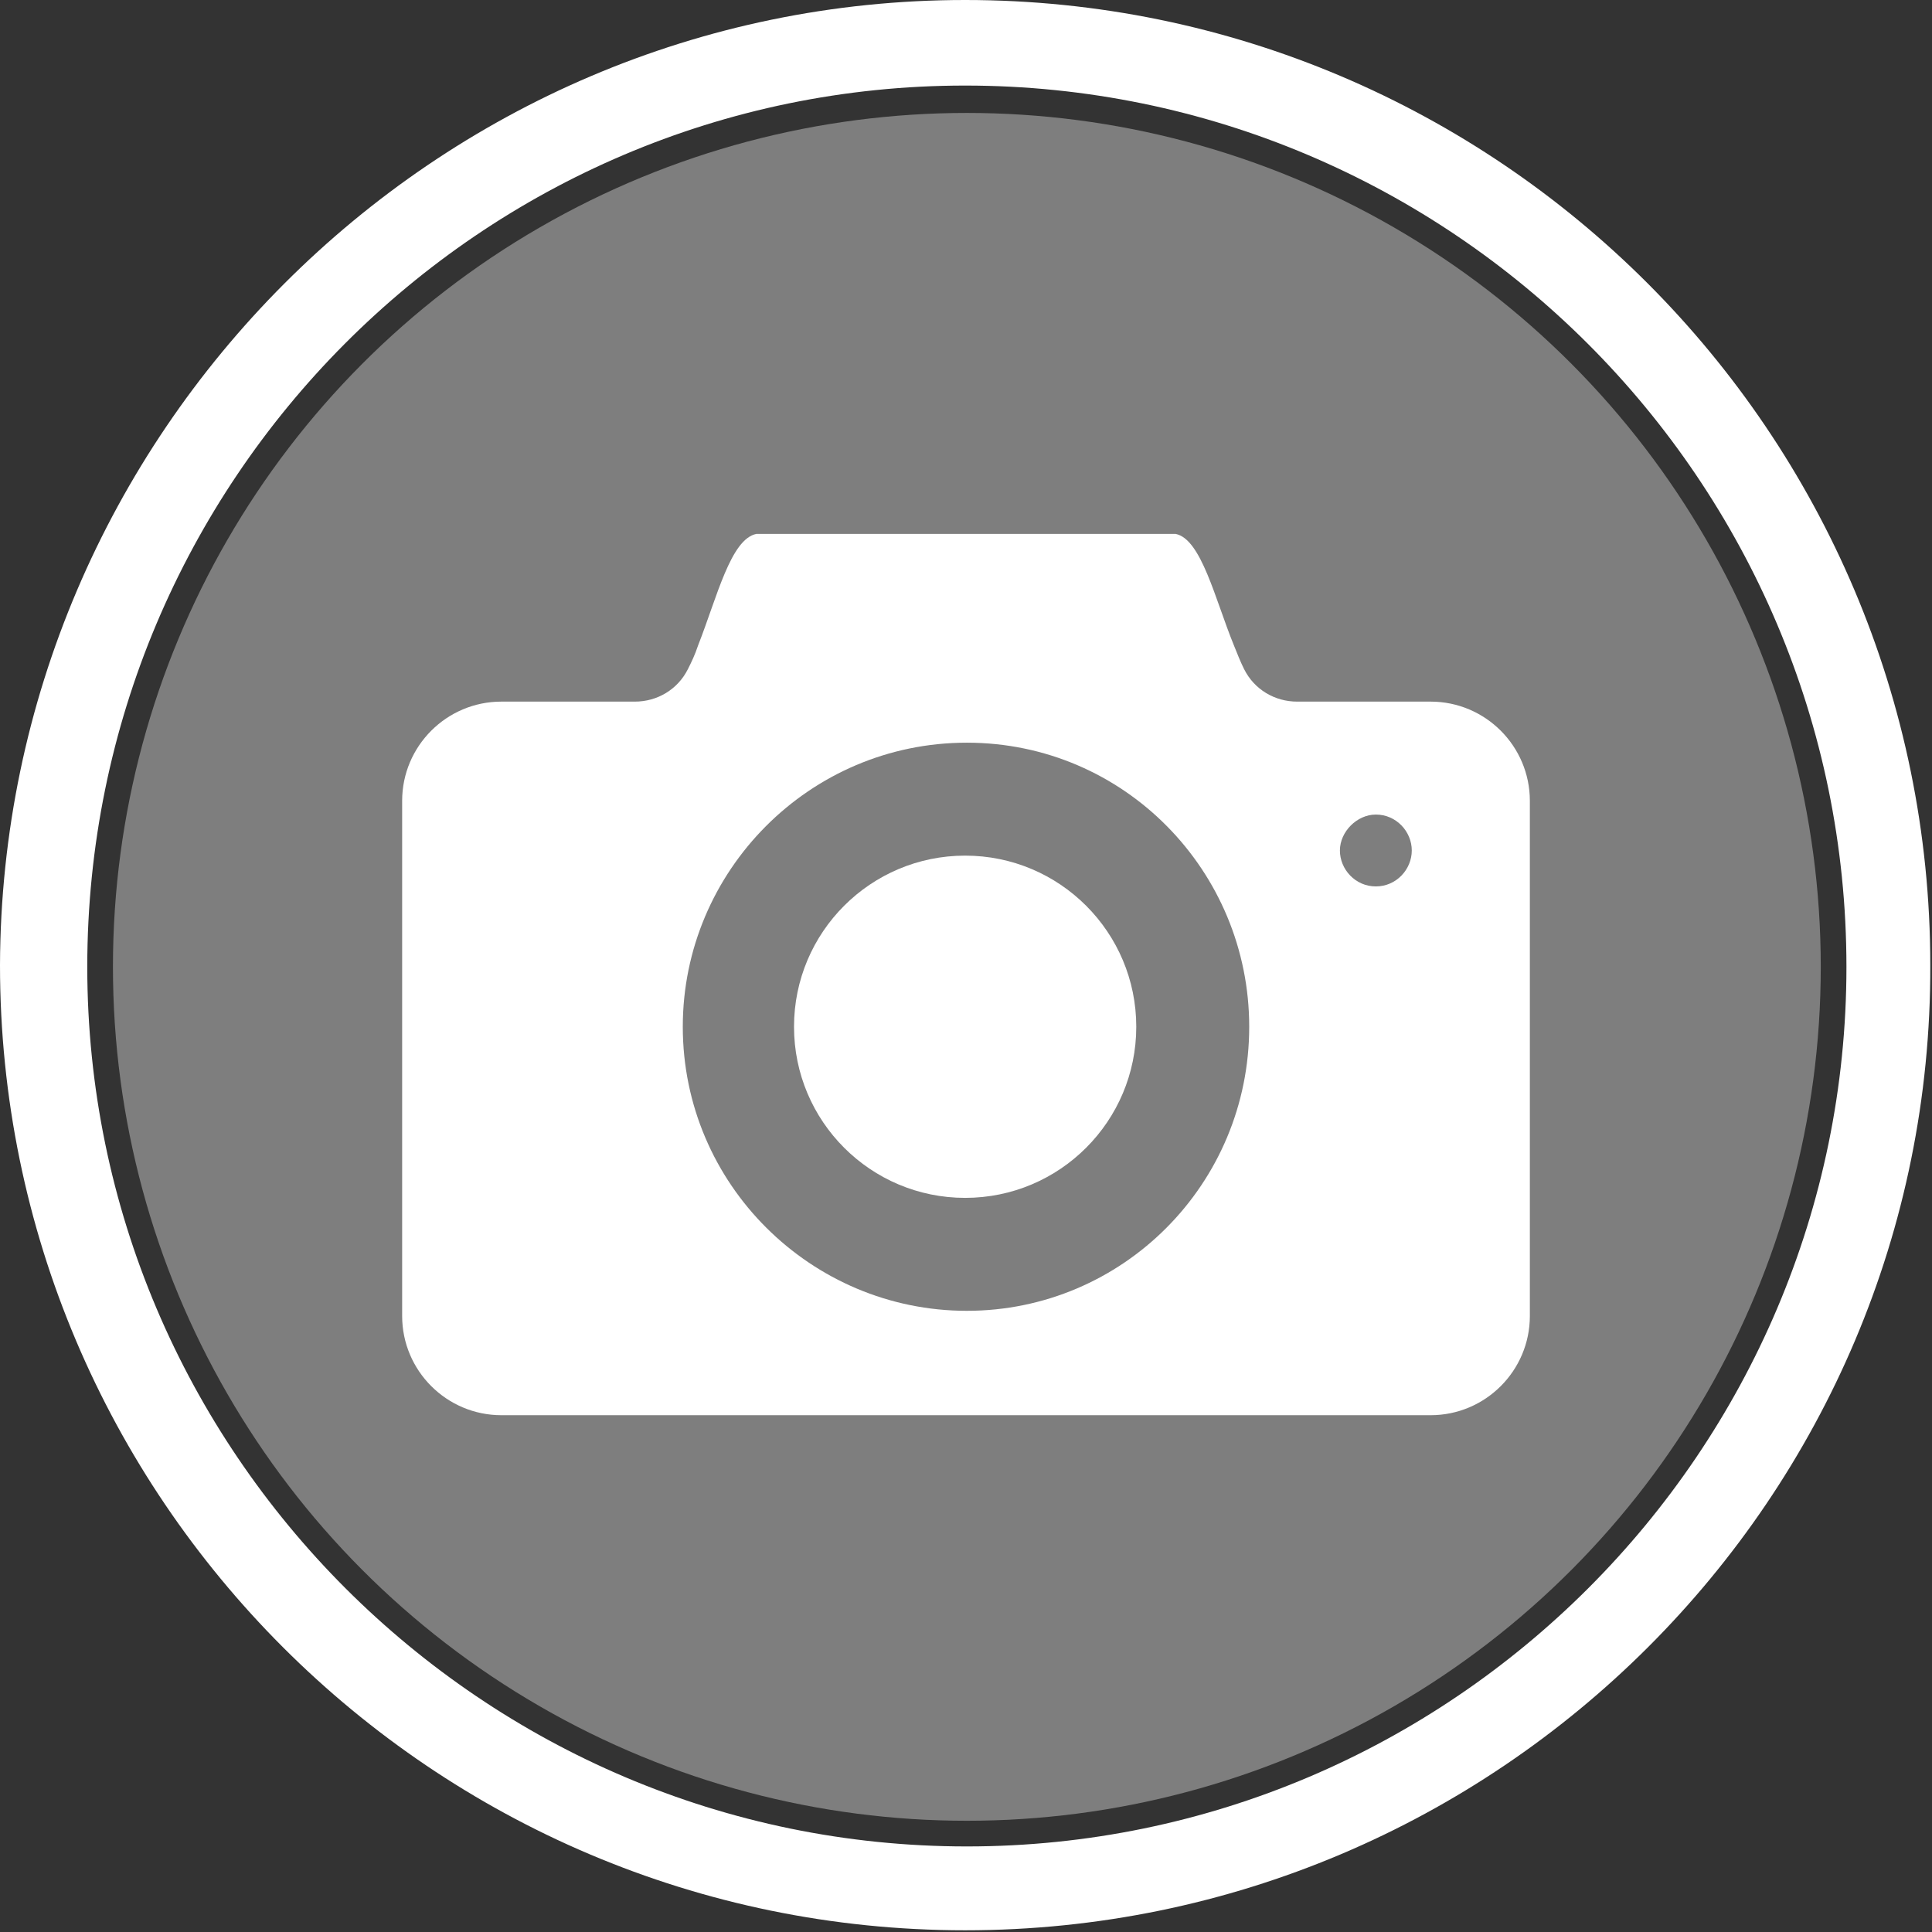 <?xml version="1.0" encoding="utf-8"?>
<!-- Generator: Adobe Illustrator 21.0.2, SVG Export Plug-In . SVG Version: 6.00 Build 0)  -->
<svg version="1.1" id="Layer_1" xmlns="http://www.w3.org/2000/svg" xmlns:xlink="http://www.w3.org/1999/xlink" x="0px" y="0px"
	 width="112.9px" height="112.9px" viewBox="0 0 112.9 112.9" style="enable-background:new 0 0 112.9 112.9;" xml:space="preserve"
	>
<rect x="0" y="0" width="112.9" height="112.9" fill="#333333" stroke="none"/>
<style type="text/css">
	.st0{fill:#281616;}
	.st1{opacity:0.5;fill:#C9C9C9;}
	.st2{fill:#FFFFFF;}
	.st3{fill:none;stroke:#FFFFFF;stroke-width:5;stroke-miterlimit:10;}
	.st4{opacity:0.5;}
	.st5{fill:#C9C9C9;}
	.st6{fill:#8CB3C2;}
	.st7{fill:#7CCBE8;}
	.st8{fill:none;stroke:#7CCBE8;stroke-width:5;stroke-miterlimit:10;}
</style>
<g>
	<g class="st4">
		<circle class="st5" cx="56.5" cy="56.5" r="49.9"/>
	</g>
	<g>
		<path class="st2" d="M56.4,112.8c-31.1,0-56.4-25.3-56.4-56.4C0.1,25.4,25.4,0,56.4,0c31.1,0,56.4,25.3,56.4,56.4
			C112.9,87.5,87.5,112.8,56.4,112.8z M56.4,5C28.1,5,5.1,28.1,5.1,56.5c0,28.3,23.1,51.4,51.4,51.4s51.4-23.1,51.4-51.4
			C107.9,28.1,84.8,5,56.4,5z"/>
	</g>
	<g>
		<g>
			<circle class="st2" cx="56.4" cy="60" r="10"/>
		</g>
		<g>
			<path class="st2" d="M83.6,41h-7.2h-0.6c-1.3,0-2.5-0.7-3.1-1.9c-0.2-0.4-0.4-0.9-0.6-1.4c-1.1-2.7-1.9-6.2-3.4-6.5h-9.1h-6.3
				h-9.1c-1.5,0.3-2.3,3.7-3.4,6.5c-0.2,0.6-0.4,1-0.6,1.4c-0.6,1.2-1.8,1.9-3.1,1.9h0h-7.8c-3.2,0-5.8,2.6-5.8,5.8v30.1
				c0,3.2,2.6,5.8,5.8,5.8h54.3c3.2,0,5.8-2.6,5.8-5.8V46.8C89.4,43.6,86.8,41,83.6,41z M56.5,76.6c-9.1,0-16.6-7.4-16.6-16.6
				c0-9.1,7.4-16.6,16.6-16.6S73,50.9,73,60C73,69.2,65.6,76.6,56.5,76.6z M80.4,51.8c-1.2,0-2.1-1-2.1-2.1s1-2.1,2.1-2.1
				c1.2,0,2.1,1,2.1,2.1S81.6,51.8,80.4,51.8z"/>
		</g>
	</g>
</g>
</svg>
